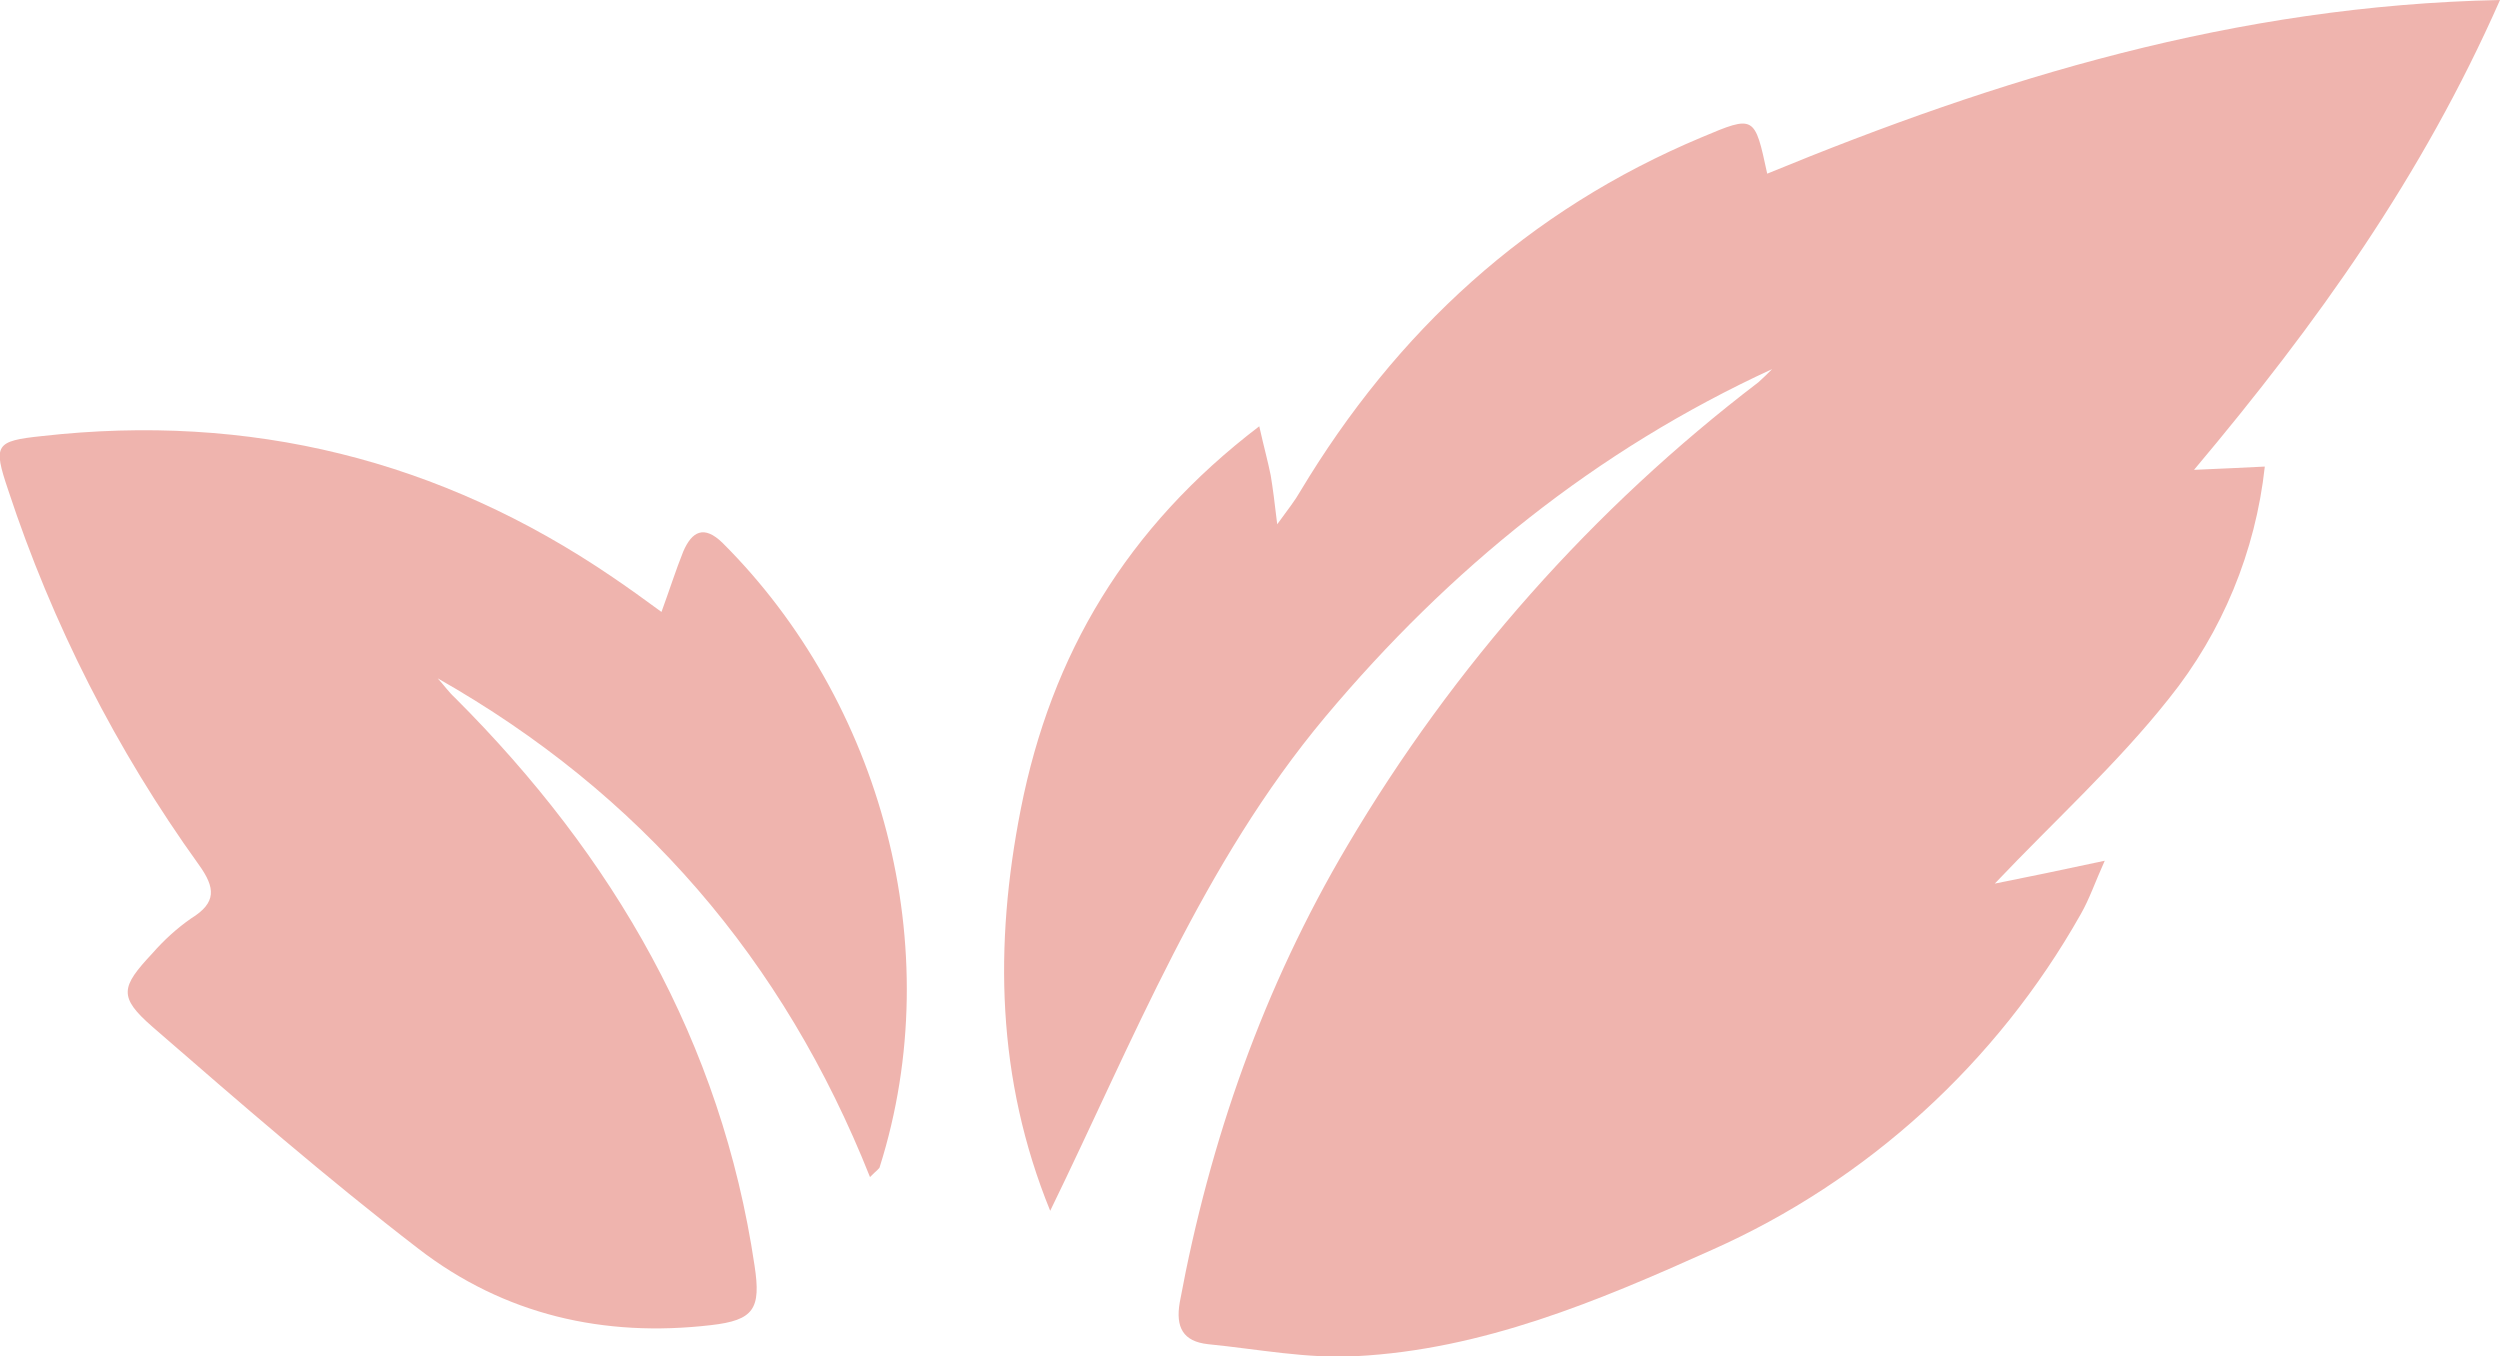 <?xml version="1.0" encoding="utf-8"?>
<!-- Generator: Adobe Illustrator 26.3.1, SVG Export Plug-In . SVG Version: 6.00 Build 0)  -->
<svg version="1.1" id="Layer_1" xmlns="http://www.w3.org/2000/svg" xmlns:xlink="http://www.w3.org/1999/xlink" x="0px" y="0px"
	 viewBox="0 0 459.2 249.1" style="enable-background:new 0 0 459.2 249.1;" xml:space="preserve">
<style type="text/css">
	.st0{clip-path:url(#SVGID_00000084512536691959149170000003194347967004992144_);}
	.st1{fill:#EFB4AE;}
</style>
<g>
	<defs>
		<rect id="SVGID_1_" width="459.2" height="249.1"/>
	</defs>
	<clipPath id="SVGID_00000104677807963828901710000017857676804407557538_">
		<use xlink:href="#SVGID_1_"  style="overflow:visible;"/>
	</clipPath>
	<g id="Group_3" style="clip-path:url(#SVGID_00000104677807963828901710000017857676804407557538_);">
		<path id="Path_1" class="st1" d="M325.5,67.8c-32.4,14.9-59.3,36.7-82.1,63.9c-22.5,26.9-35.2,59.3-50.5,90.7
			c-9.9-24.3-10.3-48.9-5.4-73.8c5.6-28.4,19.4-51.7,43.8-70.3c0.9,4,1.6,6.5,2.1,9c0.4,2.4,0.7,4.8,1.2,9c2.1-2.9,3.3-4.4,4.2-6
			c17.7-29.5,41.8-51.7,73.8-65.1c9.7-4.1,9.7-4,12,6.7C367.1,14.4,410.6,1,459.2,0c-14.3,32.4-33.5,59.3-56.2,86.3
			c5.2-0.2,8.6-0.4,13-0.6c-1.7,15.6-7.8,30.4-17.6,42.6c-9.5,12-21,22.4-32,34c6-1.2,12.3-2.5,20.2-4.2c-1.8,4-2.8,7-4.4,9.8
			c-15.4,27.3-39.2,49-67.8,61.7c-20.9,9.4-42.1,18.3-65.3,19.5c-9,0.5-18.1-1.3-27.2-2.2c-4.6-0.5-6-3.1-5.2-7.7
			c5.5-29.7,15.4-57.9,30.8-83.9c19.5-33,45.1-61.9,75.5-85.1C323.9,69.4,324.7,68.6,325.5,67.8"/>
		<path id="Path_2" class="st1" d="M159.8,216.2c-15.9-40-42.2-70.5-79.4-91.6c1.1,1.2,2,2.5,3.2,3.6c29.1,29.1,48.9,63.1,55,104.3
			c1.2,7.9-0.1,10-8,10.9c-19.7,2.3-38-1.9-53.7-14C60,216.4,44,202.5,28,188.6c-6.3-5.5-5.8-7.3,0-13.5c2.1-2.4,4.5-4.6,7.1-6.4
			c4.7-2.9,4.5-5.6,1.4-9.9c-15.1-21-26.9-44.2-35-68.8c-2.8-8.3-2.4-9,6.2-9.9c38.1-4.3,73.1,4.3,104.8,25.9c2.8,1.9,5.6,3.9,9,6.4
			c1.5-4.1,2.6-7.6,4-11.1c1.6-3.7,3.8-4.9,7.2-1.6c29.2,29.1,41.6,74.4,28.9,114.6C161.6,214.6,161.1,214.9,159.8,216.2"/>
	</g>
</g>
</svg>
